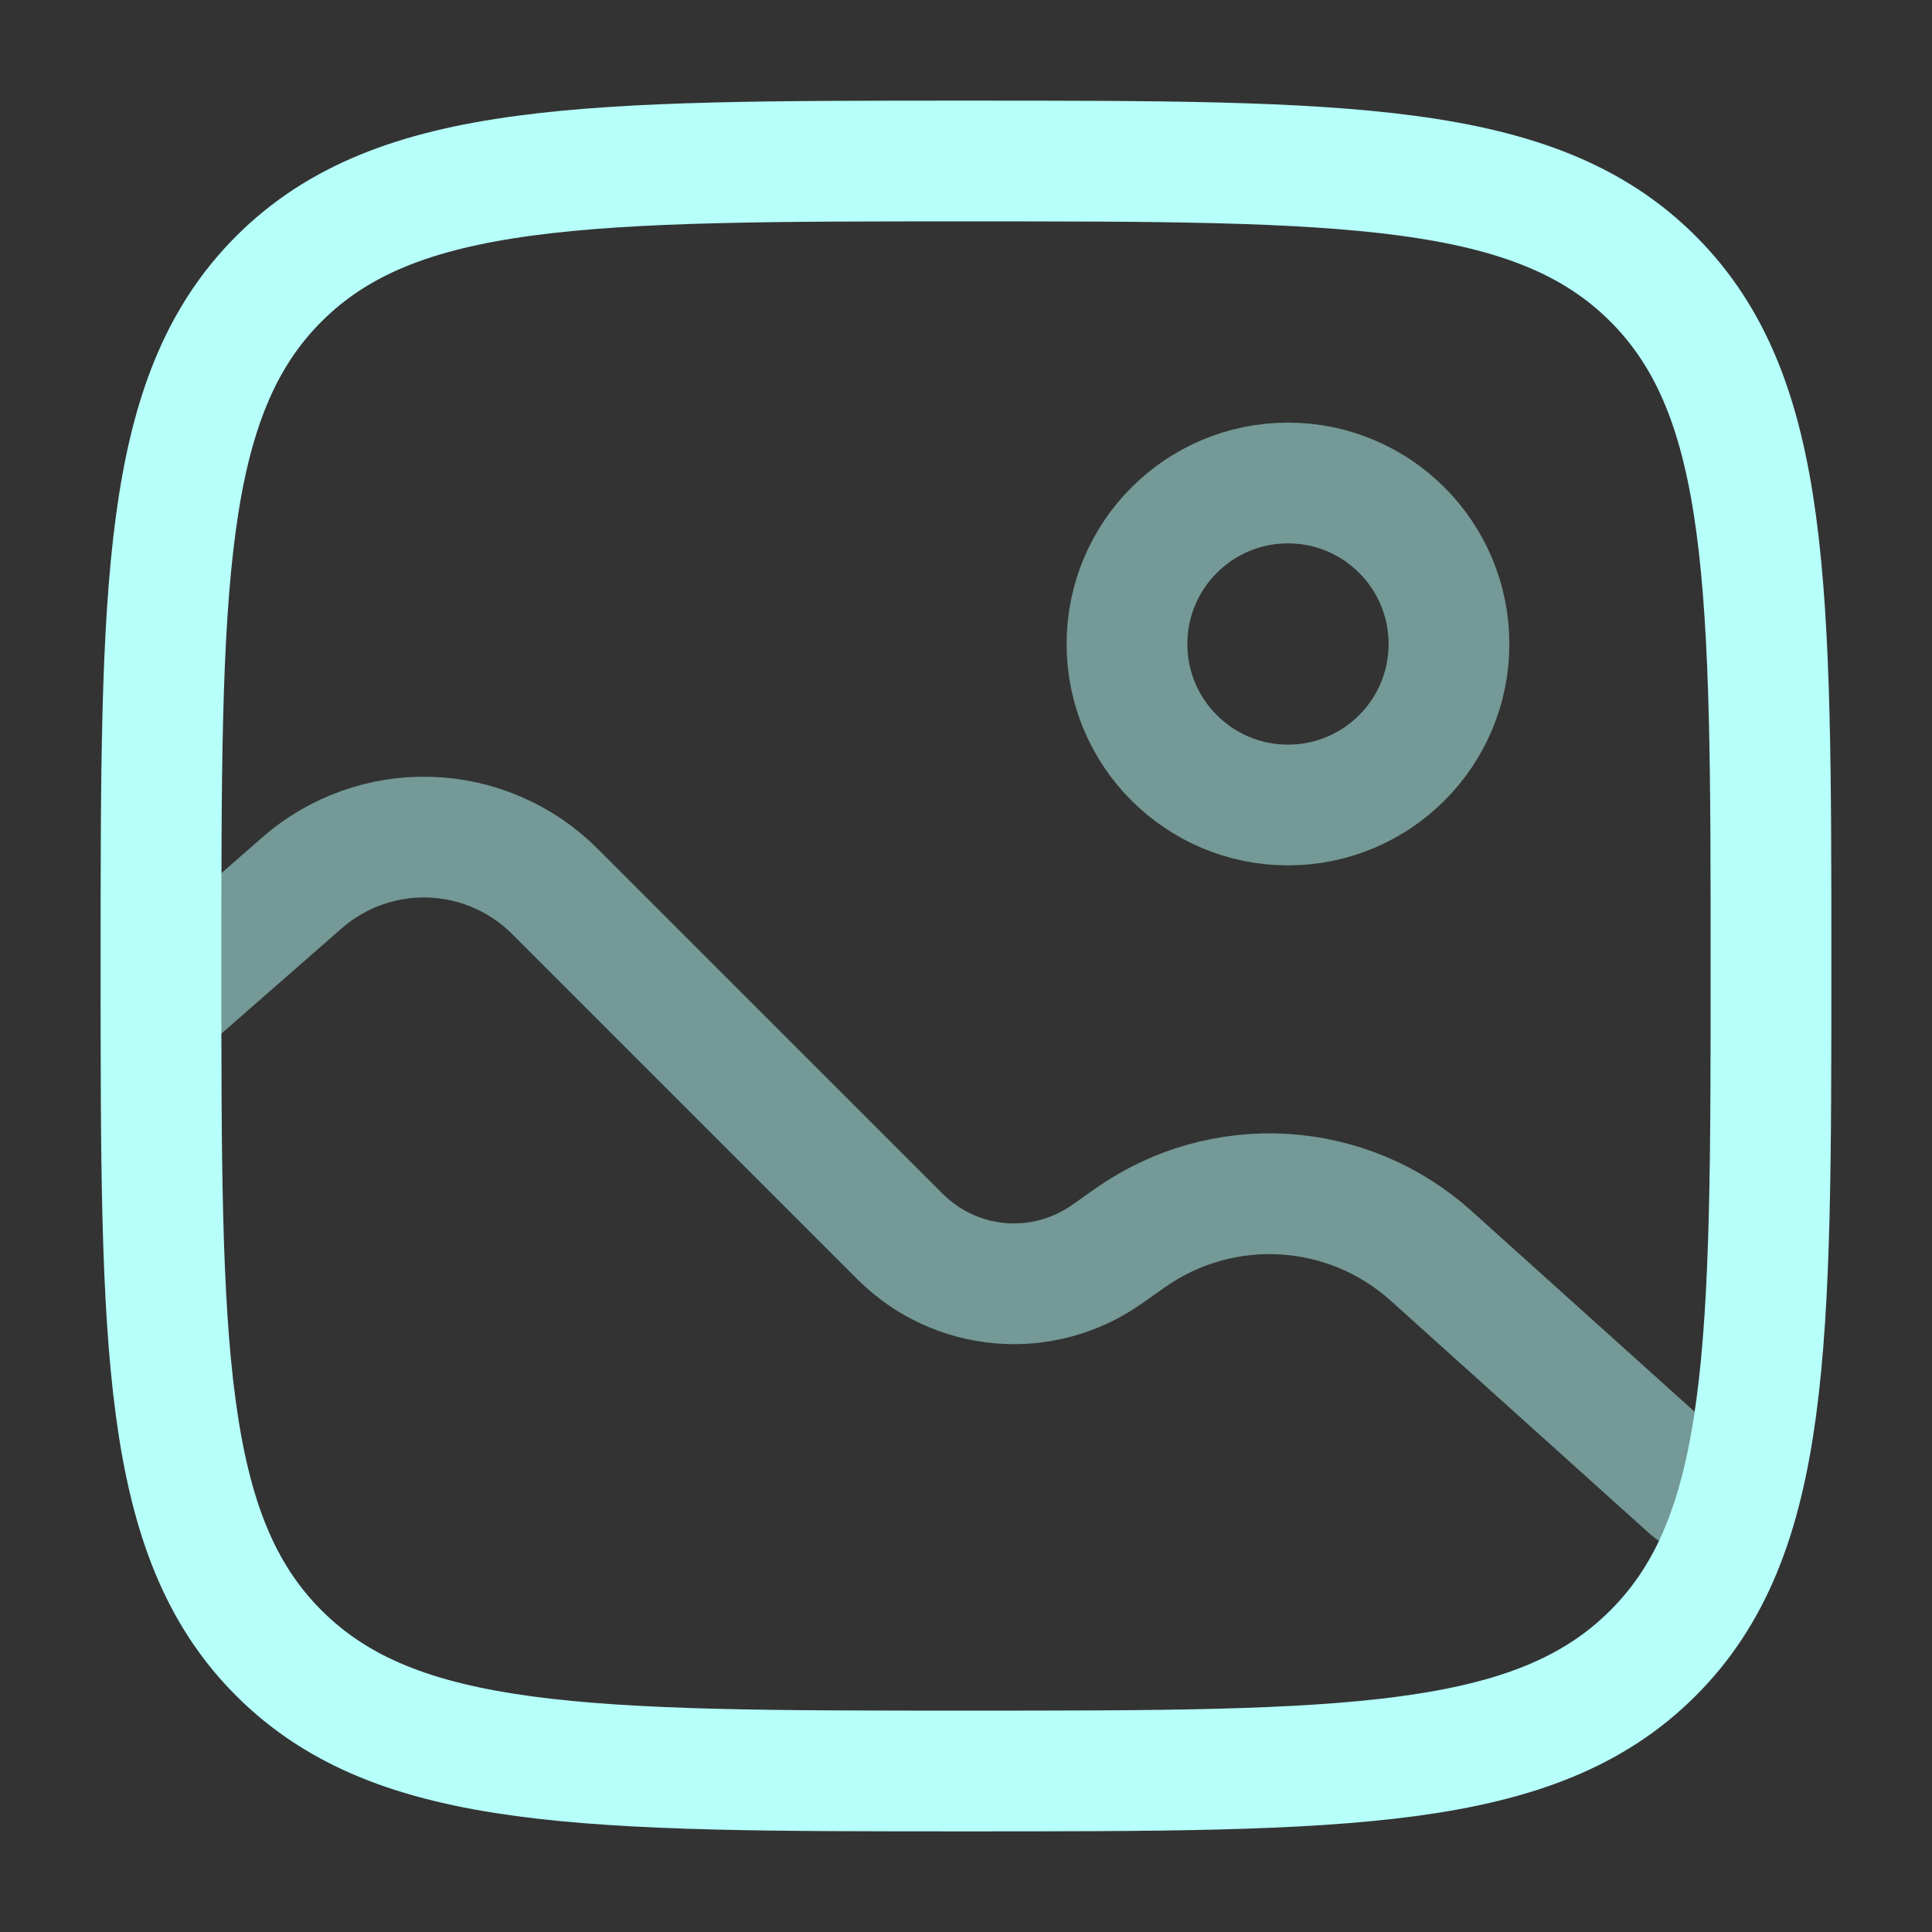 <svg width="80" height="80" viewBox="0 0 80 80" fill="none" xmlns="http://www.w3.org/2000/svg">
<rect x="0" y="0" width="80" height="80" fill="#333333" stroke="none"/>
<g id="solar:gallery-line-duotone">
<g id="Group">
<path id="Vector" d="M6.666 40C6.666 24.287 6.666 16.43 11.546 11.546C16.433 6.667 24.286 6.667 39.999 6.667C55.713 6.667 63.569 6.667 68.449 11.546C73.333 16.433 73.333 24.287 73.333 40C73.333 55.713 73.333 63.57 68.449 68.45C63.573 73.333 55.713 73.333 39.999 73.333C24.286 73.333 16.429 73.333 11.546 68.45C6.666 63.573 6.666 55.713 6.666 40Z" stroke="#B6FFFA" stroke-width="5"/>
<path id="Vector_2" opacity="0.5" d="M53.333 33.333C57.015 33.333 59.999 30.349 59.999 26.667C59.999 22.985 57.015 20 53.333 20C49.651 20 46.666 22.985 46.666 26.667C46.666 30.349 49.651 33.333 53.333 33.333Z" stroke="#B6FFFA" stroke-width="5"/>
<path id="Vector_3" opacity="0.5" d="M6.666 41.666L12.506 36.556C13.97 35.277 15.865 34.601 17.808 34.666C19.752 34.731 21.598 35.532 22.973 36.907L37.273 51.206C38.382 52.316 39.848 52.998 41.411 53.134C42.974 53.269 44.535 52.849 45.819 51.947L46.816 51.246C48.668 49.946 50.906 49.312 53.165 49.448C55.424 49.584 57.57 50.483 59.253 51.996L69.999 61.666" stroke="#B6FFFA" stroke-width="5" stroke-linecap="round"/>
</g>
</g>
</svg>
